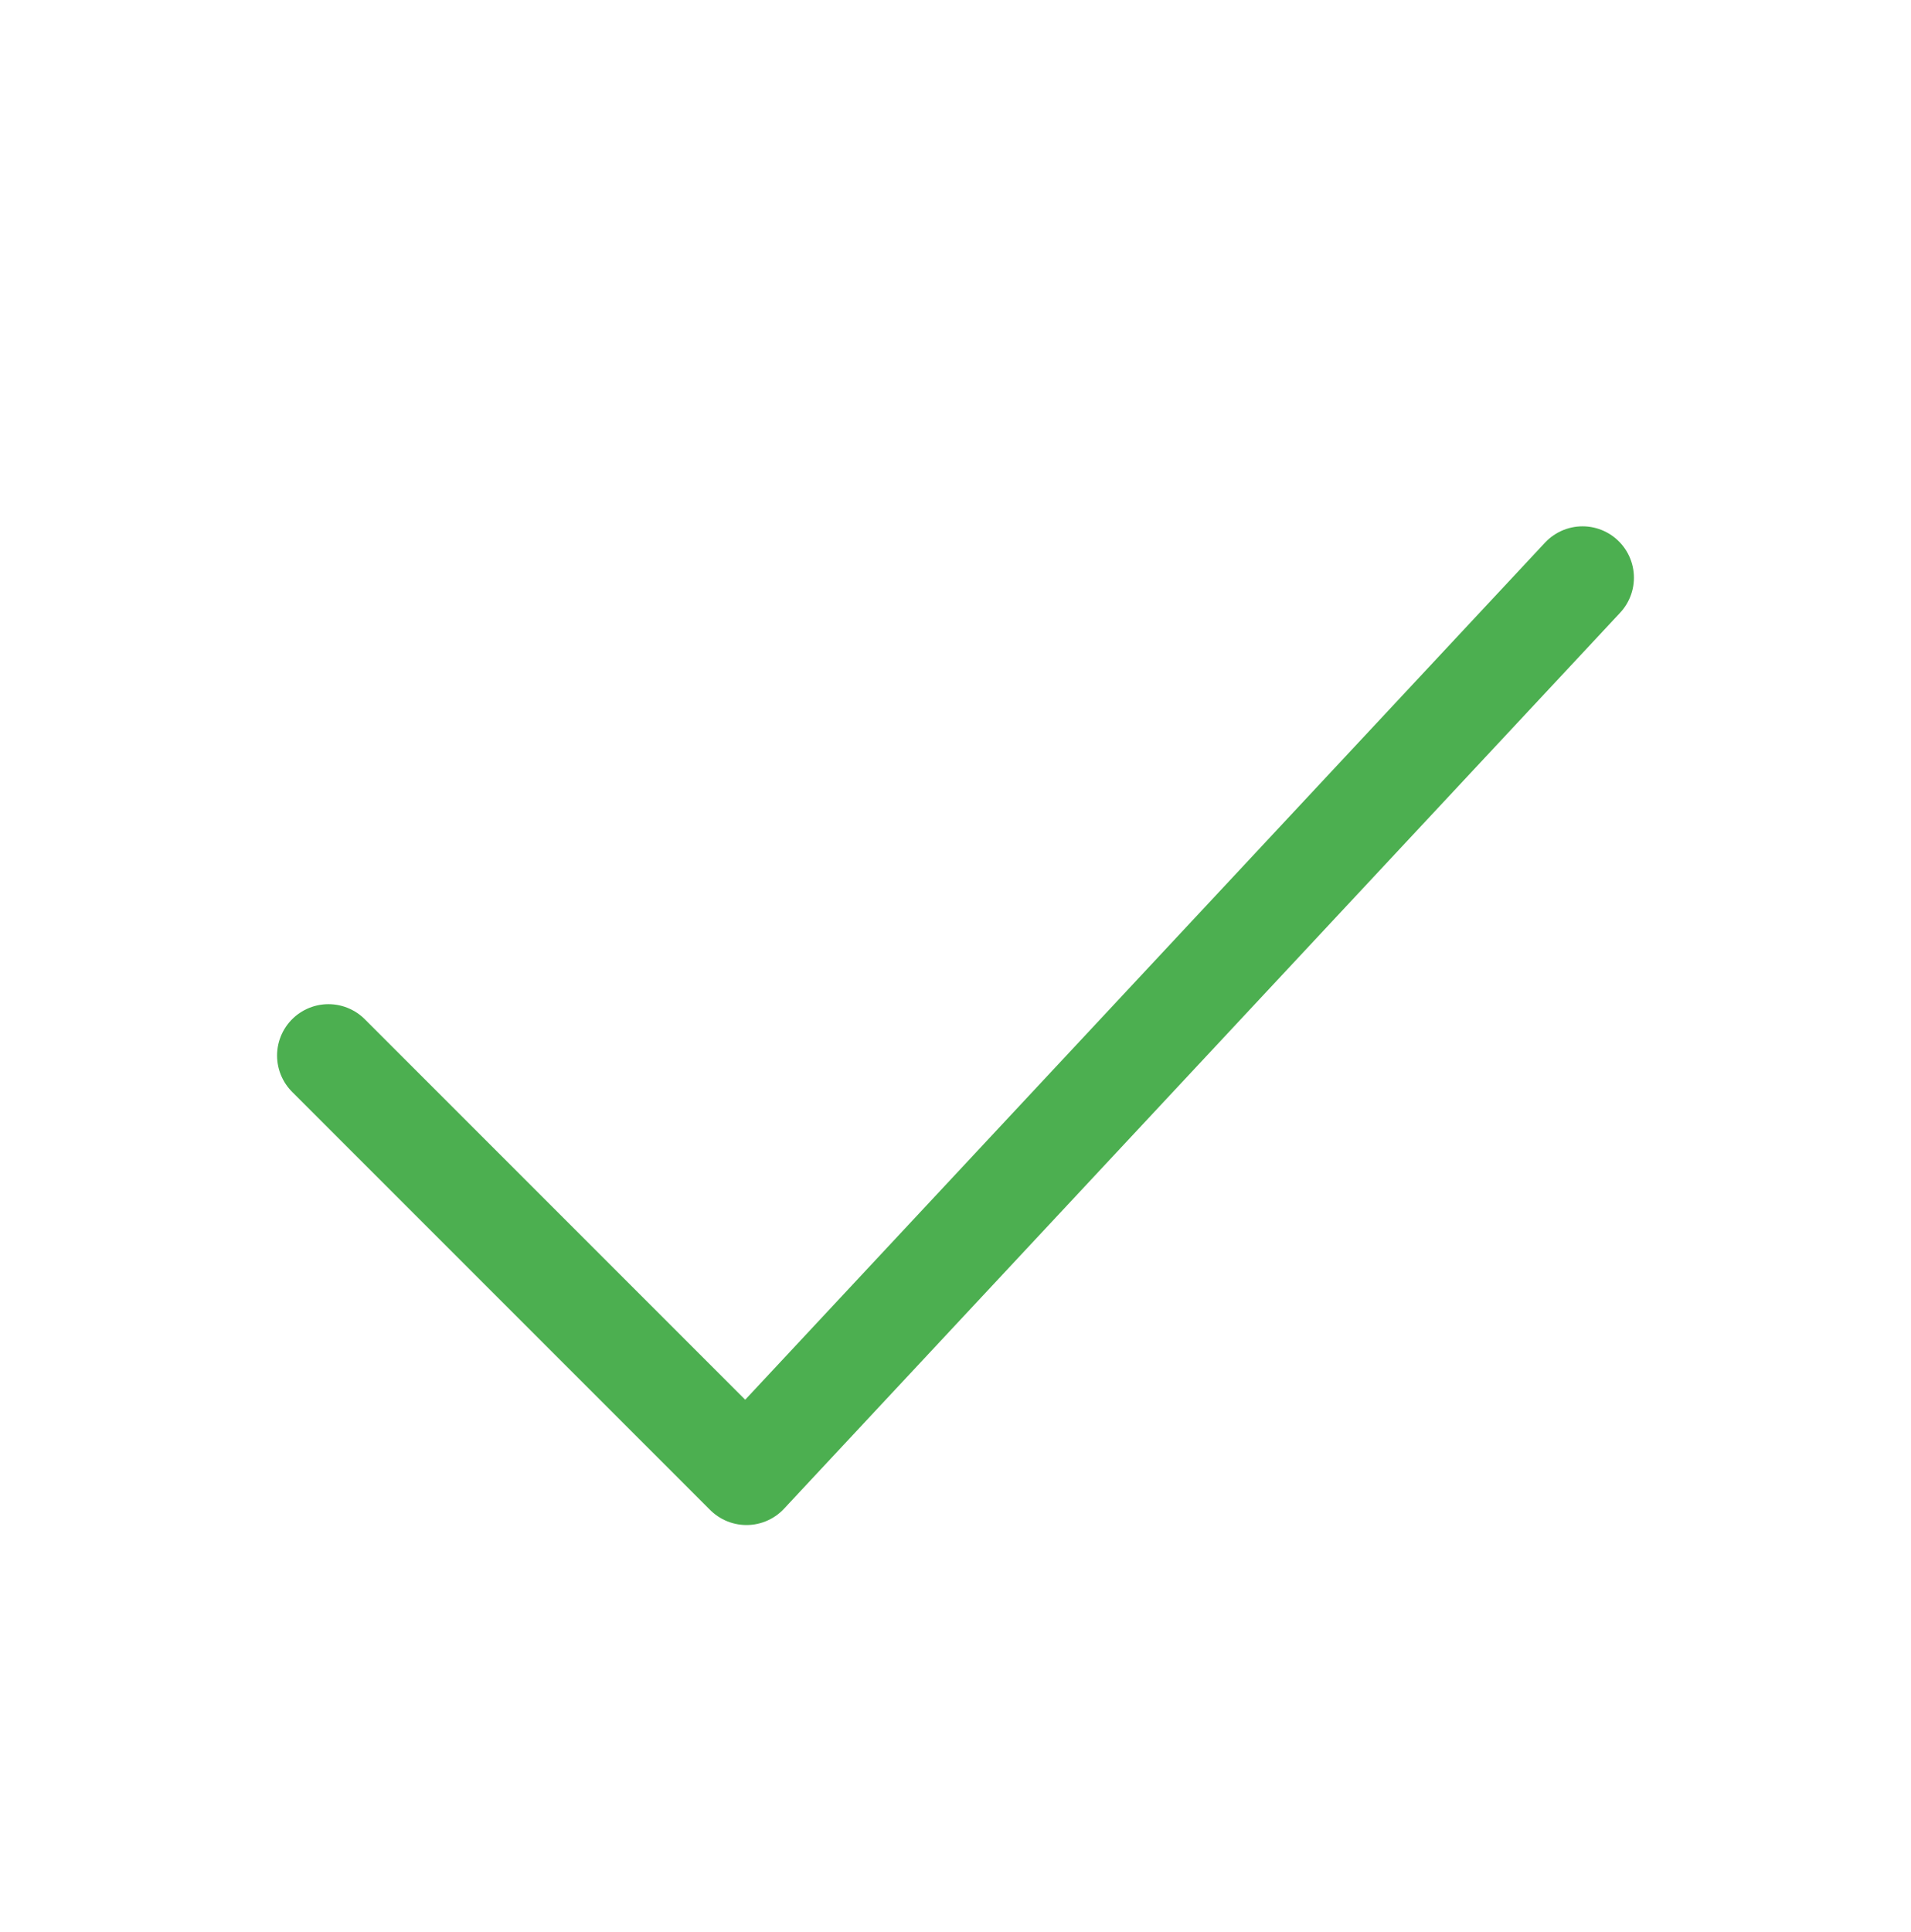 <svg width="93" height="94" viewBox="0 0 93 94" fill="none" xmlns="http://www.w3.org/2000/svg">
<path d="M15.984 51.359L36.328 71.703L77.016 28.109" stroke="#4CAF50" stroke-width="5" stroke-linecap="round" stroke-linejoin="round"/>
</svg>
